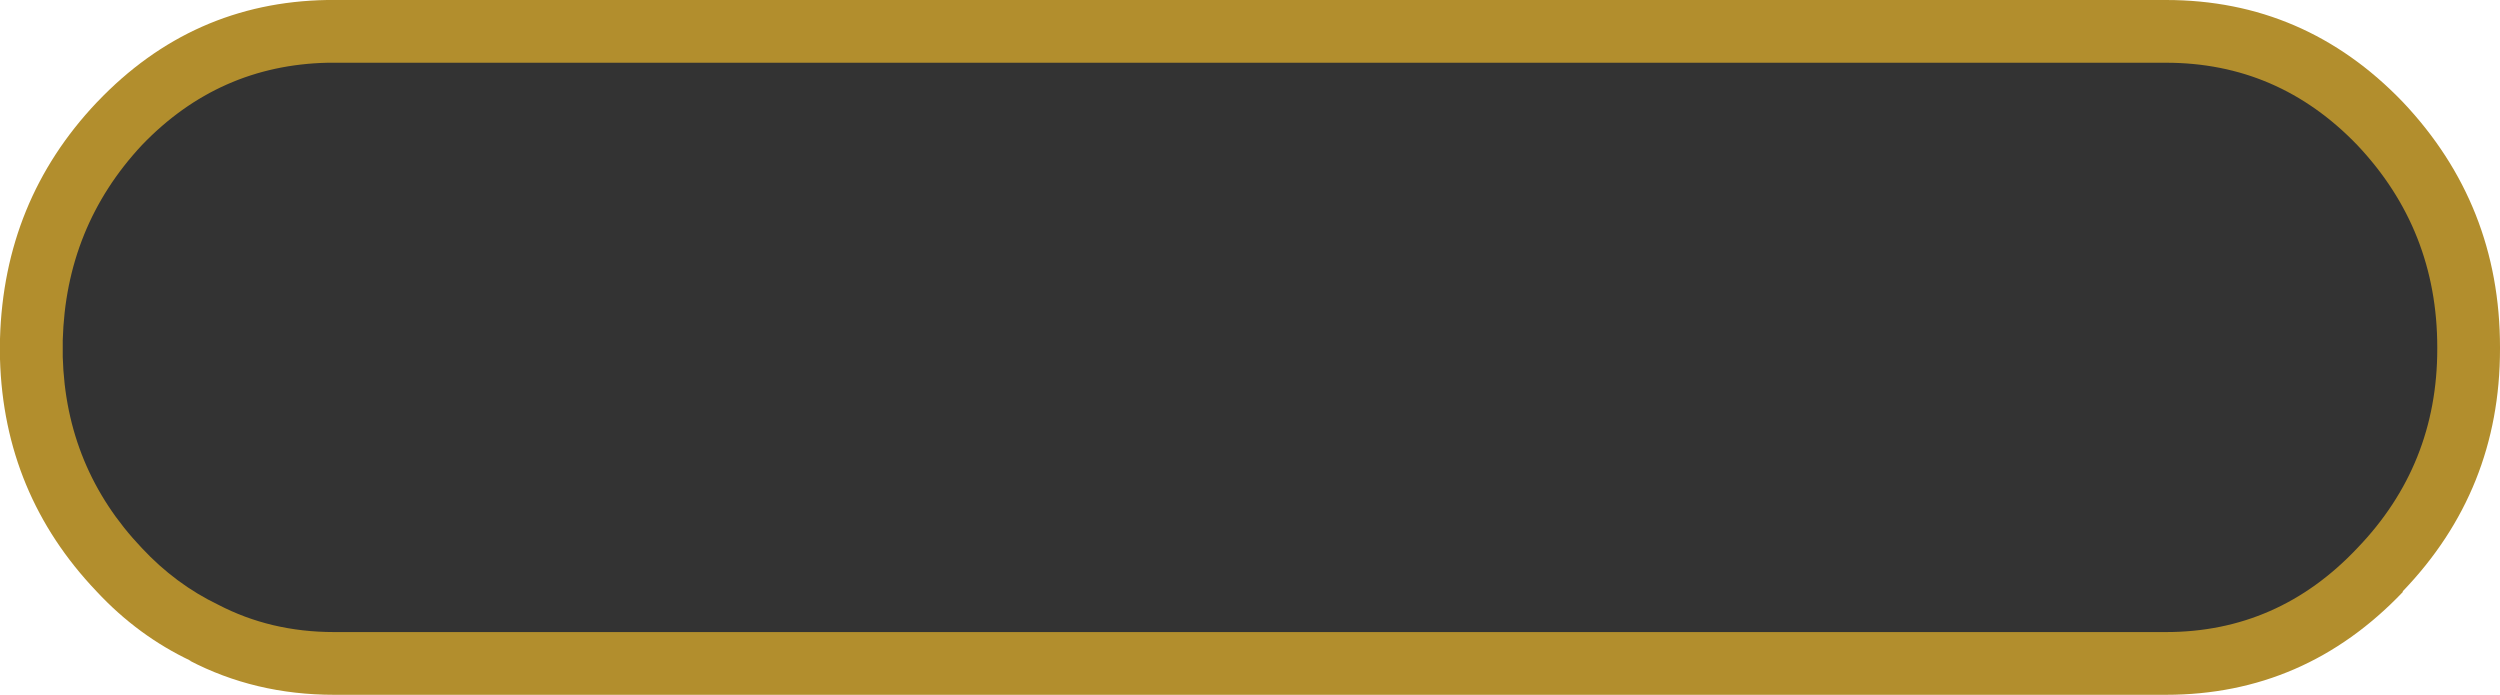 <?xml version="1.0" encoding="UTF-8" standalone="no"?>
<svg xmlns:ffdec="https://www.free-decompiler.com/flash" xmlns:xlink="http://www.w3.org/1999/xlink" ffdec:objectType="shape" height="44.3px" width="159.4px" xmlns="http://www.w3.org/2000/svg">
  <g transform="matrix(1.0, 0.0, 0.0, 1.0, 44.4, 16.55)">
    <path d="M108.8 -10.05 Q115.0 -3.5 115.0 5.6 L115.0 5.7 Q115.0 14.7 108.8 21.15 L108.8 21.2 Q102.55 27.75 93.7 27.75 L-23.1 27.75 Q-28.15 27.75 -32.35 25.55 L-32.2 25.6 Q-35.6 24.0 -38.25 21.15 -44.15 14.95 -44.4 6.35 L-44.4 6.2 -44.4 5.15 -44.4 5.05 Q-44.15 -3.75 -38.25 -10.0 L-38.2 -10.05 Q-32.15 -16.4 -23.55 -16.55 L93.7 -16.55 Q102.55 -16.55 108.8 -10.05" fill="#b28e2d" fill-rule="evenodd" stroke="none"/>
    <path d="M93.7 -12.55 Q100.85 -12.55 105.9 -7.3 111.0 -1.9 111.0 5.6 L111.0 5.7 Q111.0 13.1 105.9 18.4 100.85 23.75 93.7 23.75 L-23.1 23.75 Q-27.15 23.75 -30.5 22.0 -33.2 20.7 -35.35 18.4 -40.2 13.3 -40.4 6.2 L-40.4 5.15 Q-40.2 -2.1 -35.35 -7.3 -30.45 -12.4 -23.5 -12.55 L93.7 -12.55" fill="#333333" fill-rule="evenodd" stroke="none"/>
  </g>
</svg>
